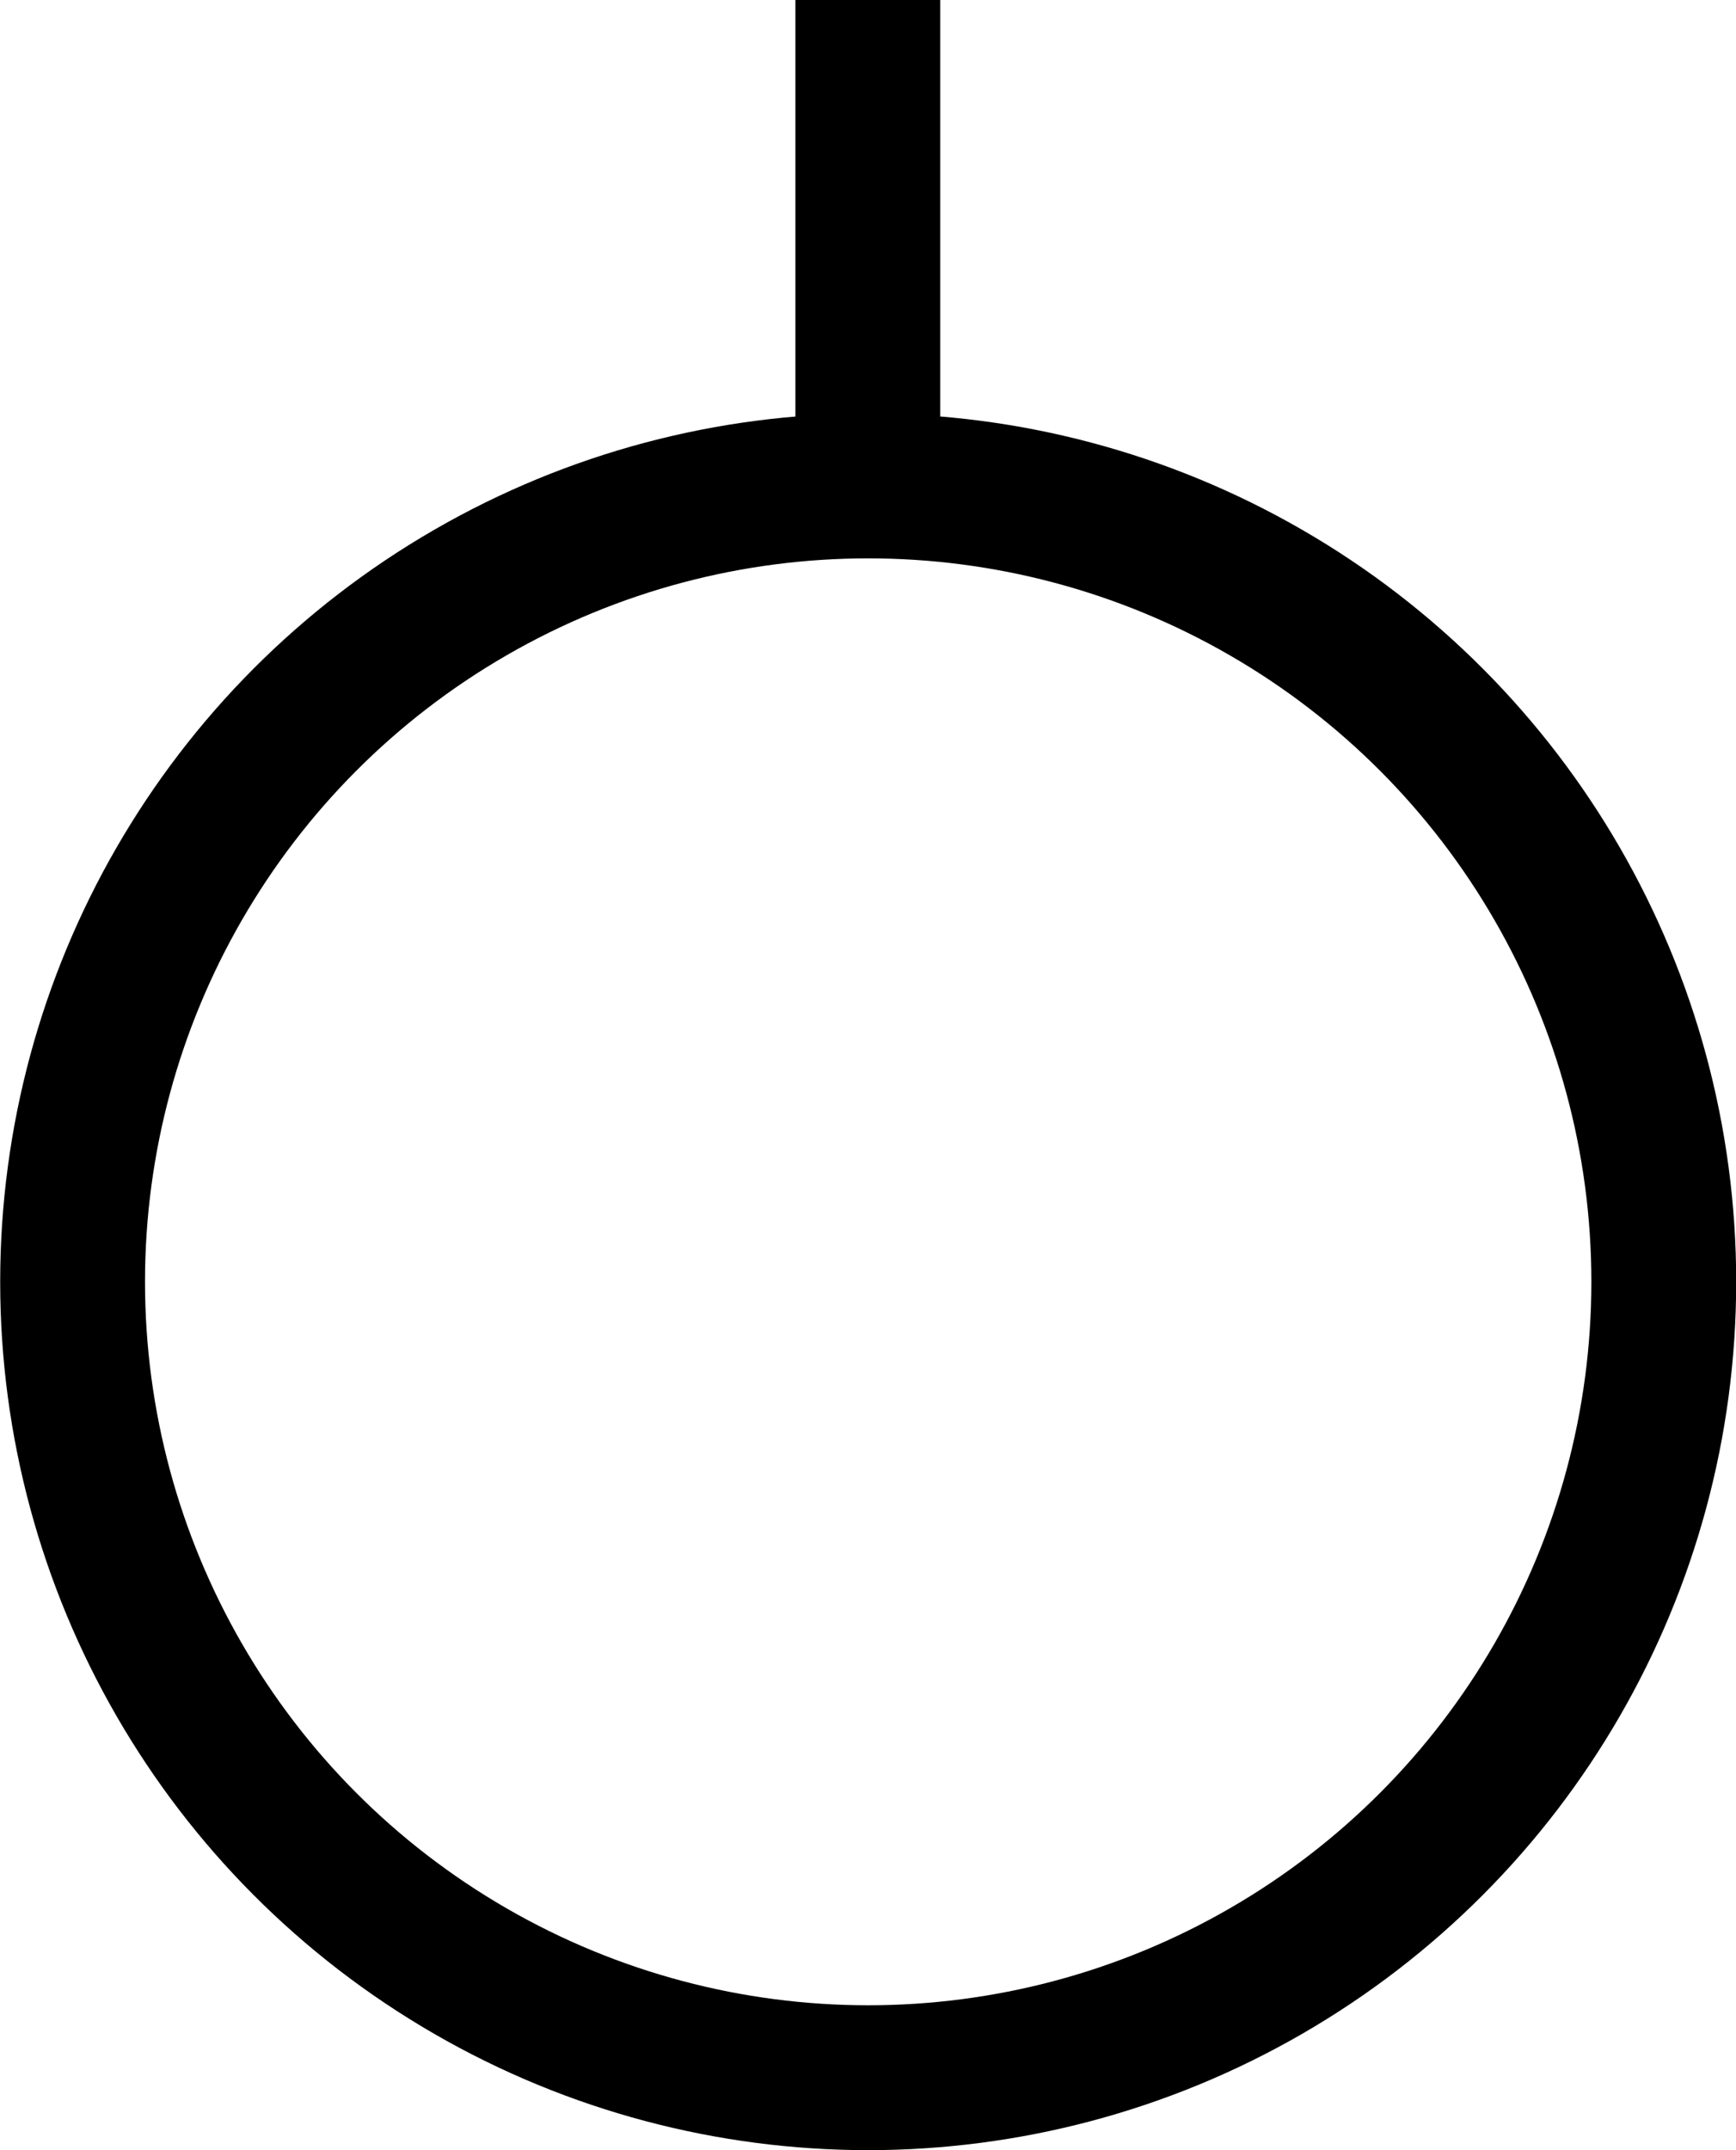 <svg xmlns="http://www.w3.org/2000/svg" viewBox="0 0 46.39 57.44"><defs><style>.cls-1,.cls-2{fill:none;stroke-miterlimit:10;}.cls-1{stroke:#231815;}.cls-2{stroke:#000;stroke-width:3.87px;}</style></defs><title>icon_03</title><g id="レイヤー_2" data-name="レイヤー 2"><g id="レイヤー_1-2" data-name="レイヤー 1"><circle class="cls-1" cx="23.2" cy="34.24" r="21.26"/><line class="cls-1" x1="23.19" x2="23.19" y2="13"/><circle class="cls-2" cx="23.2" cy="34.24" r="21.26"/><line class="cls-2" x1="23.19" x2="23.19" y2="13"/></g></g></svg>